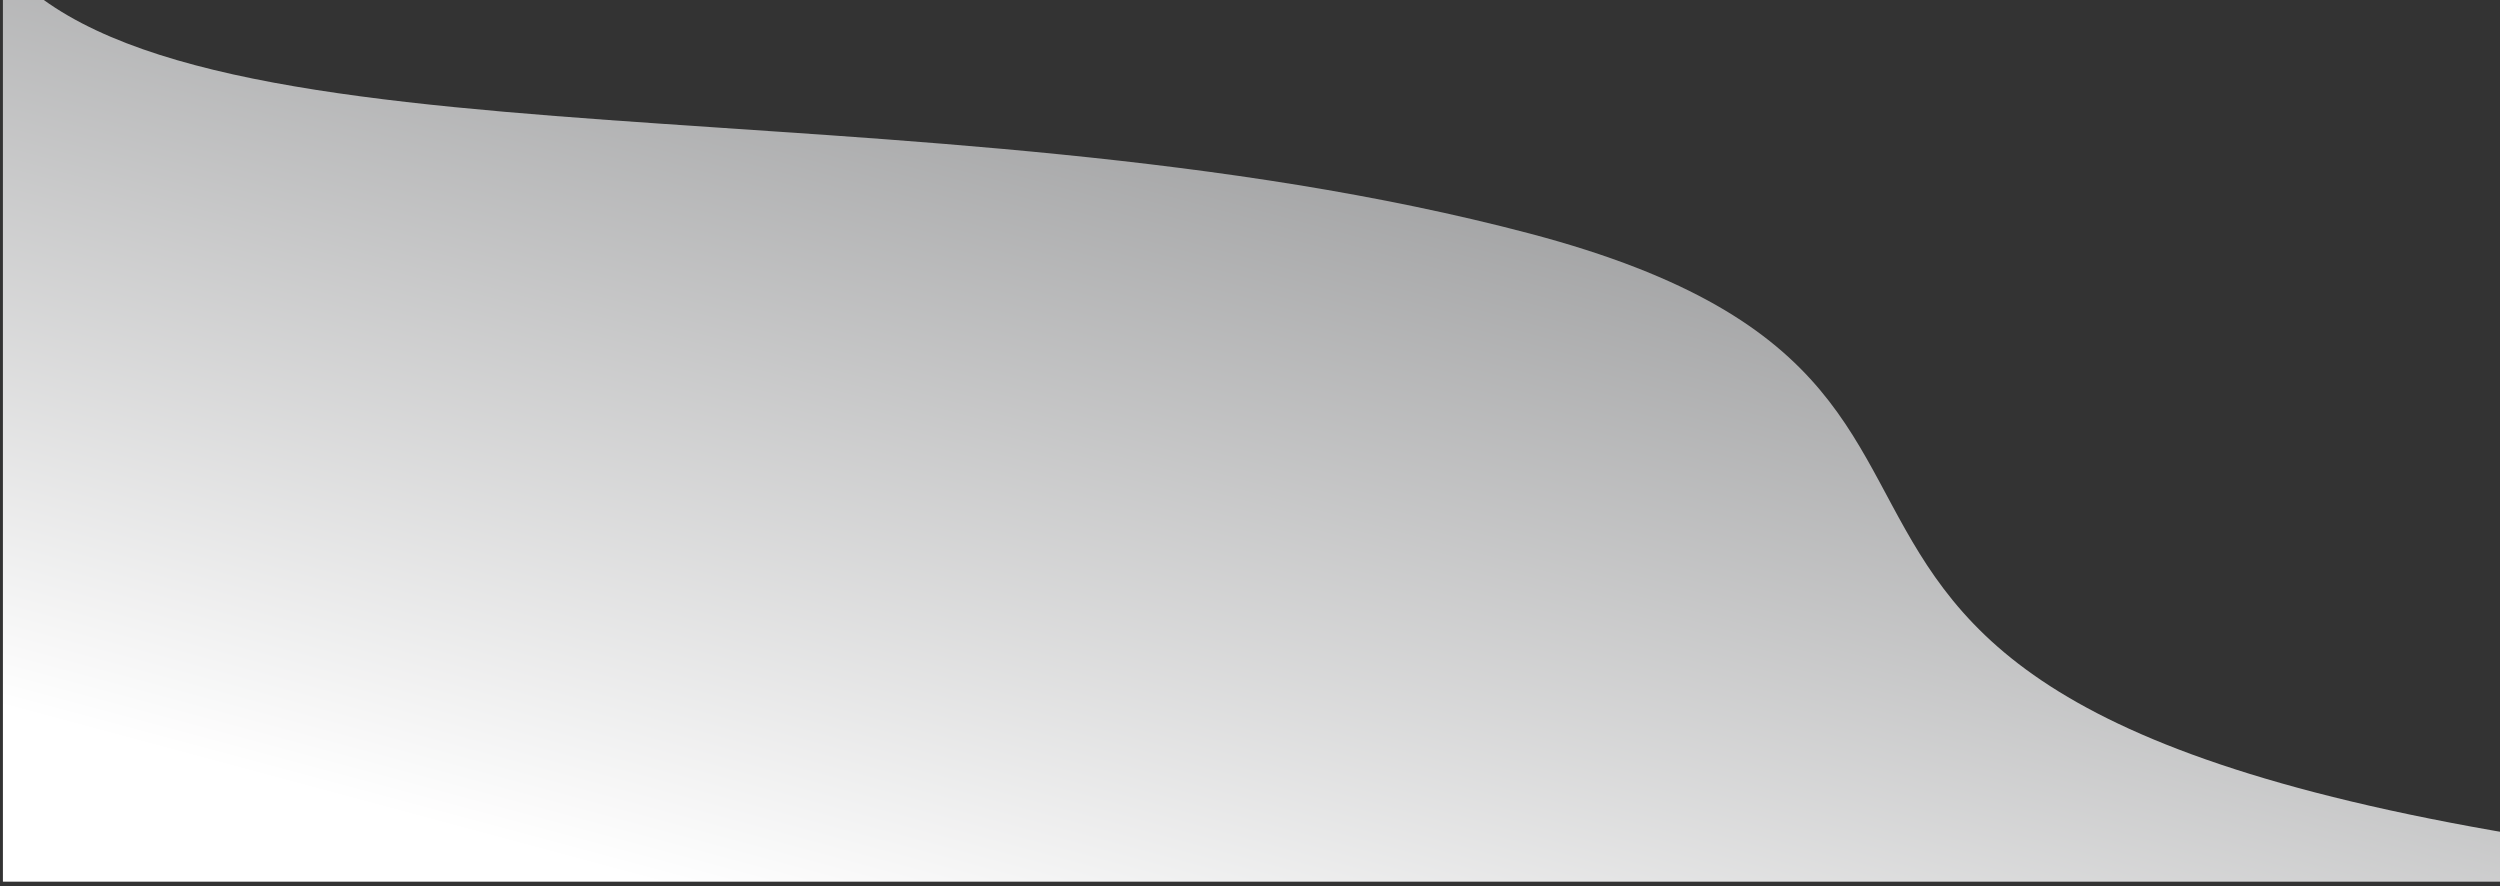 <?xml version="1.0" encoding="UTF-8" standalone="no"?>
<!-- Generator: Adobe Illustrator 25.0.1, SVG Export Plug-In . SVG Version: 6.00 Build 0)  -->

<svg
   version="1.1"
   id="Layer_1"
   x="0px"
   y="0px"
   viewBox="0 0 534.8 189.6"
   style="enable-background:new 0 0 534.8 189.6;"
   xml:space="preserve"
   sodipodi:docname="levy_spodni_roh2.svg"
   inkscape:version="1.2.1 (9c6d41e410, 2022-07-14)"
   xmlns:inkscape="http://www.inkscape.org/namespaces/inkscape"
   xmlns:sodipodi="http://sodipodi.sourceforge.net/DTD/sodipodi-0.dtd"
   xmlns="http://www.w3.org/2000/svg"
   xmlns:svg="http://www.w3.org/2000/svg"><rect x="0" y="0" width="534.8" height="189.6" fill="#333333" stroke="none"/><defs
   id="defs14"><inkscape:path-effect
     effect="bspline"
     id="path-effect499"
     is_visible="true"
     lpeversion="1"
     weight="33.333"
     steps="2"
     helper_size="0"
     apply_no_weight="true"
     apply_with_weight="true"
     only_selected="false" /></defs><sodipodi:namedview
   id="namedview12"
   pagecolor="#ffffff"
   bordercolor="#000000"
   borderopacity="0.25"
   inkscape:showpageshadow="2"
   inkscape:pageopacity="0.0"
   inkscape:pagecheckerboard="0"
   inkscape:deskcolor="#d1d1d1"
   showgrid="false"
   inkscape:zoom="1.422027"
   inkscape:cx="287.61761"
   inkscape:cy="180.02471"
   inkscape:window-width="1920"
   inkscape:window-height="1017"
   inkscape:window-x="-8"
   inkscape:window-y="-8"
   inkscape:window-maximized="1"
   inkscape:current-layer="Layer_1" />
<style
   type="text/css"
   id="style2">
	.st0{fill:url(#SVGID_1_);}
</style>
<linearGradient
   id="SVGID_1_"
   gradientUnits="userSpaceOnUse"
   x1="-4497.159"
   y1="-1787.403"
   x2="-5098.807"
   y2="-1235.892"
   gradientTransform="matrix(0,-0.319,-1.087,0,-1275.361,-1456.861)">
	<stop
   offset="0"
   style="stop-color:#595A5C"
   id="stop4" />
	<stop
   offset="1"
   style="stop-color:#FFFFFF"
   id="stop6" />
</linearGradient>
<path
   class="st0"
   d="M 621.919,188.604 C 322.308,163.299 465.201,86.347 327.187,49.945 197.886,15.825 39.541,38.641 0.623,-8.028 V 188.604 Z"
   id="path9"
   style="fill:url(#SVGID_1_);stroke-width:1.098" />
</svg>
